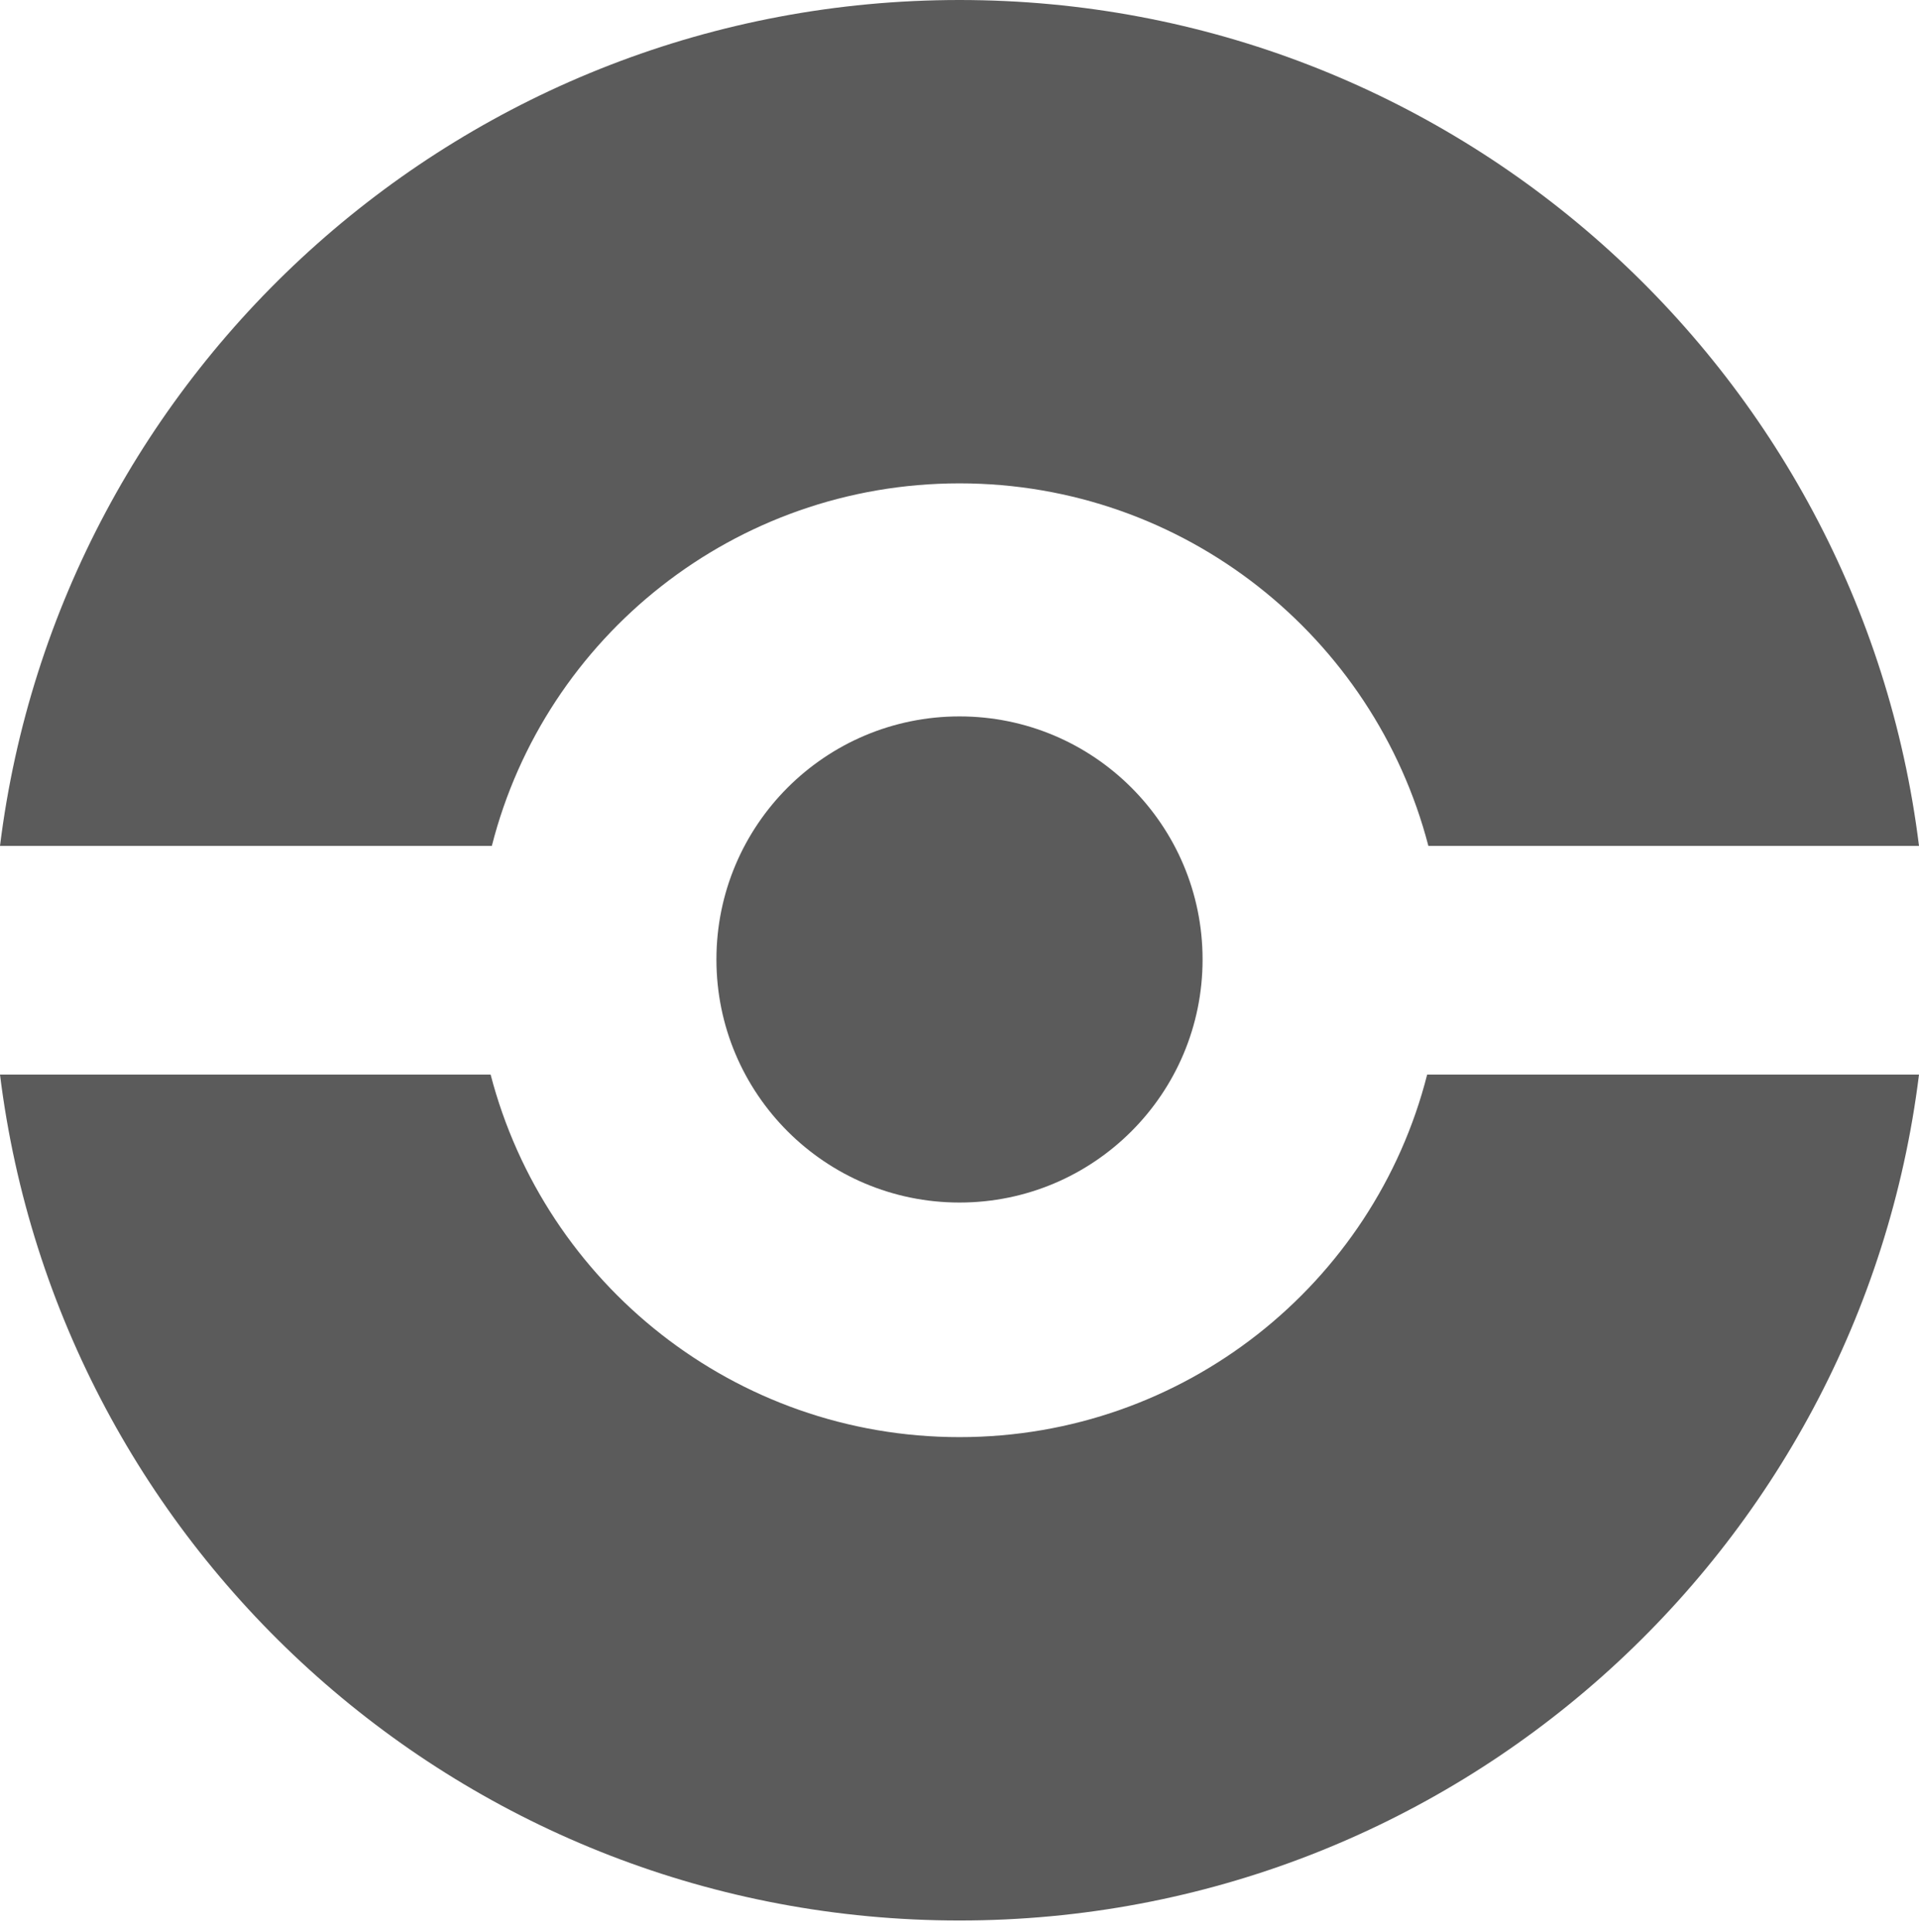 <svg width="150" height="151" viewBox="0 0 150 151" fill="none" xmlns="http://www.w3.org/2000/svg">
<path d="M75 150.121C36.461 150.121 4.628 121.311 7.15318e-06 84H38.35C42.601 100.341 57.431 112.337 75 112.337C92.569 112.337 107.399 100.341 111.555 84H150C145.372 121.311 113.539 150.121 75 150.121Z" fill="#5B5B5B"/>
<path d="M75 0C113.539 0 145.372 28.81 150 66.121H111.65C107.399 49.78 92.569 37.783 75 37.783C57.431 37.783 42.601 49.78 38.445 66.121H0C4.628 28.81 36.461 0 75 0Z" fill="#5B5B5B"/>
<circle cx="75" cy="75" r="19" fill="#5B5B5B"/>
</svg>

